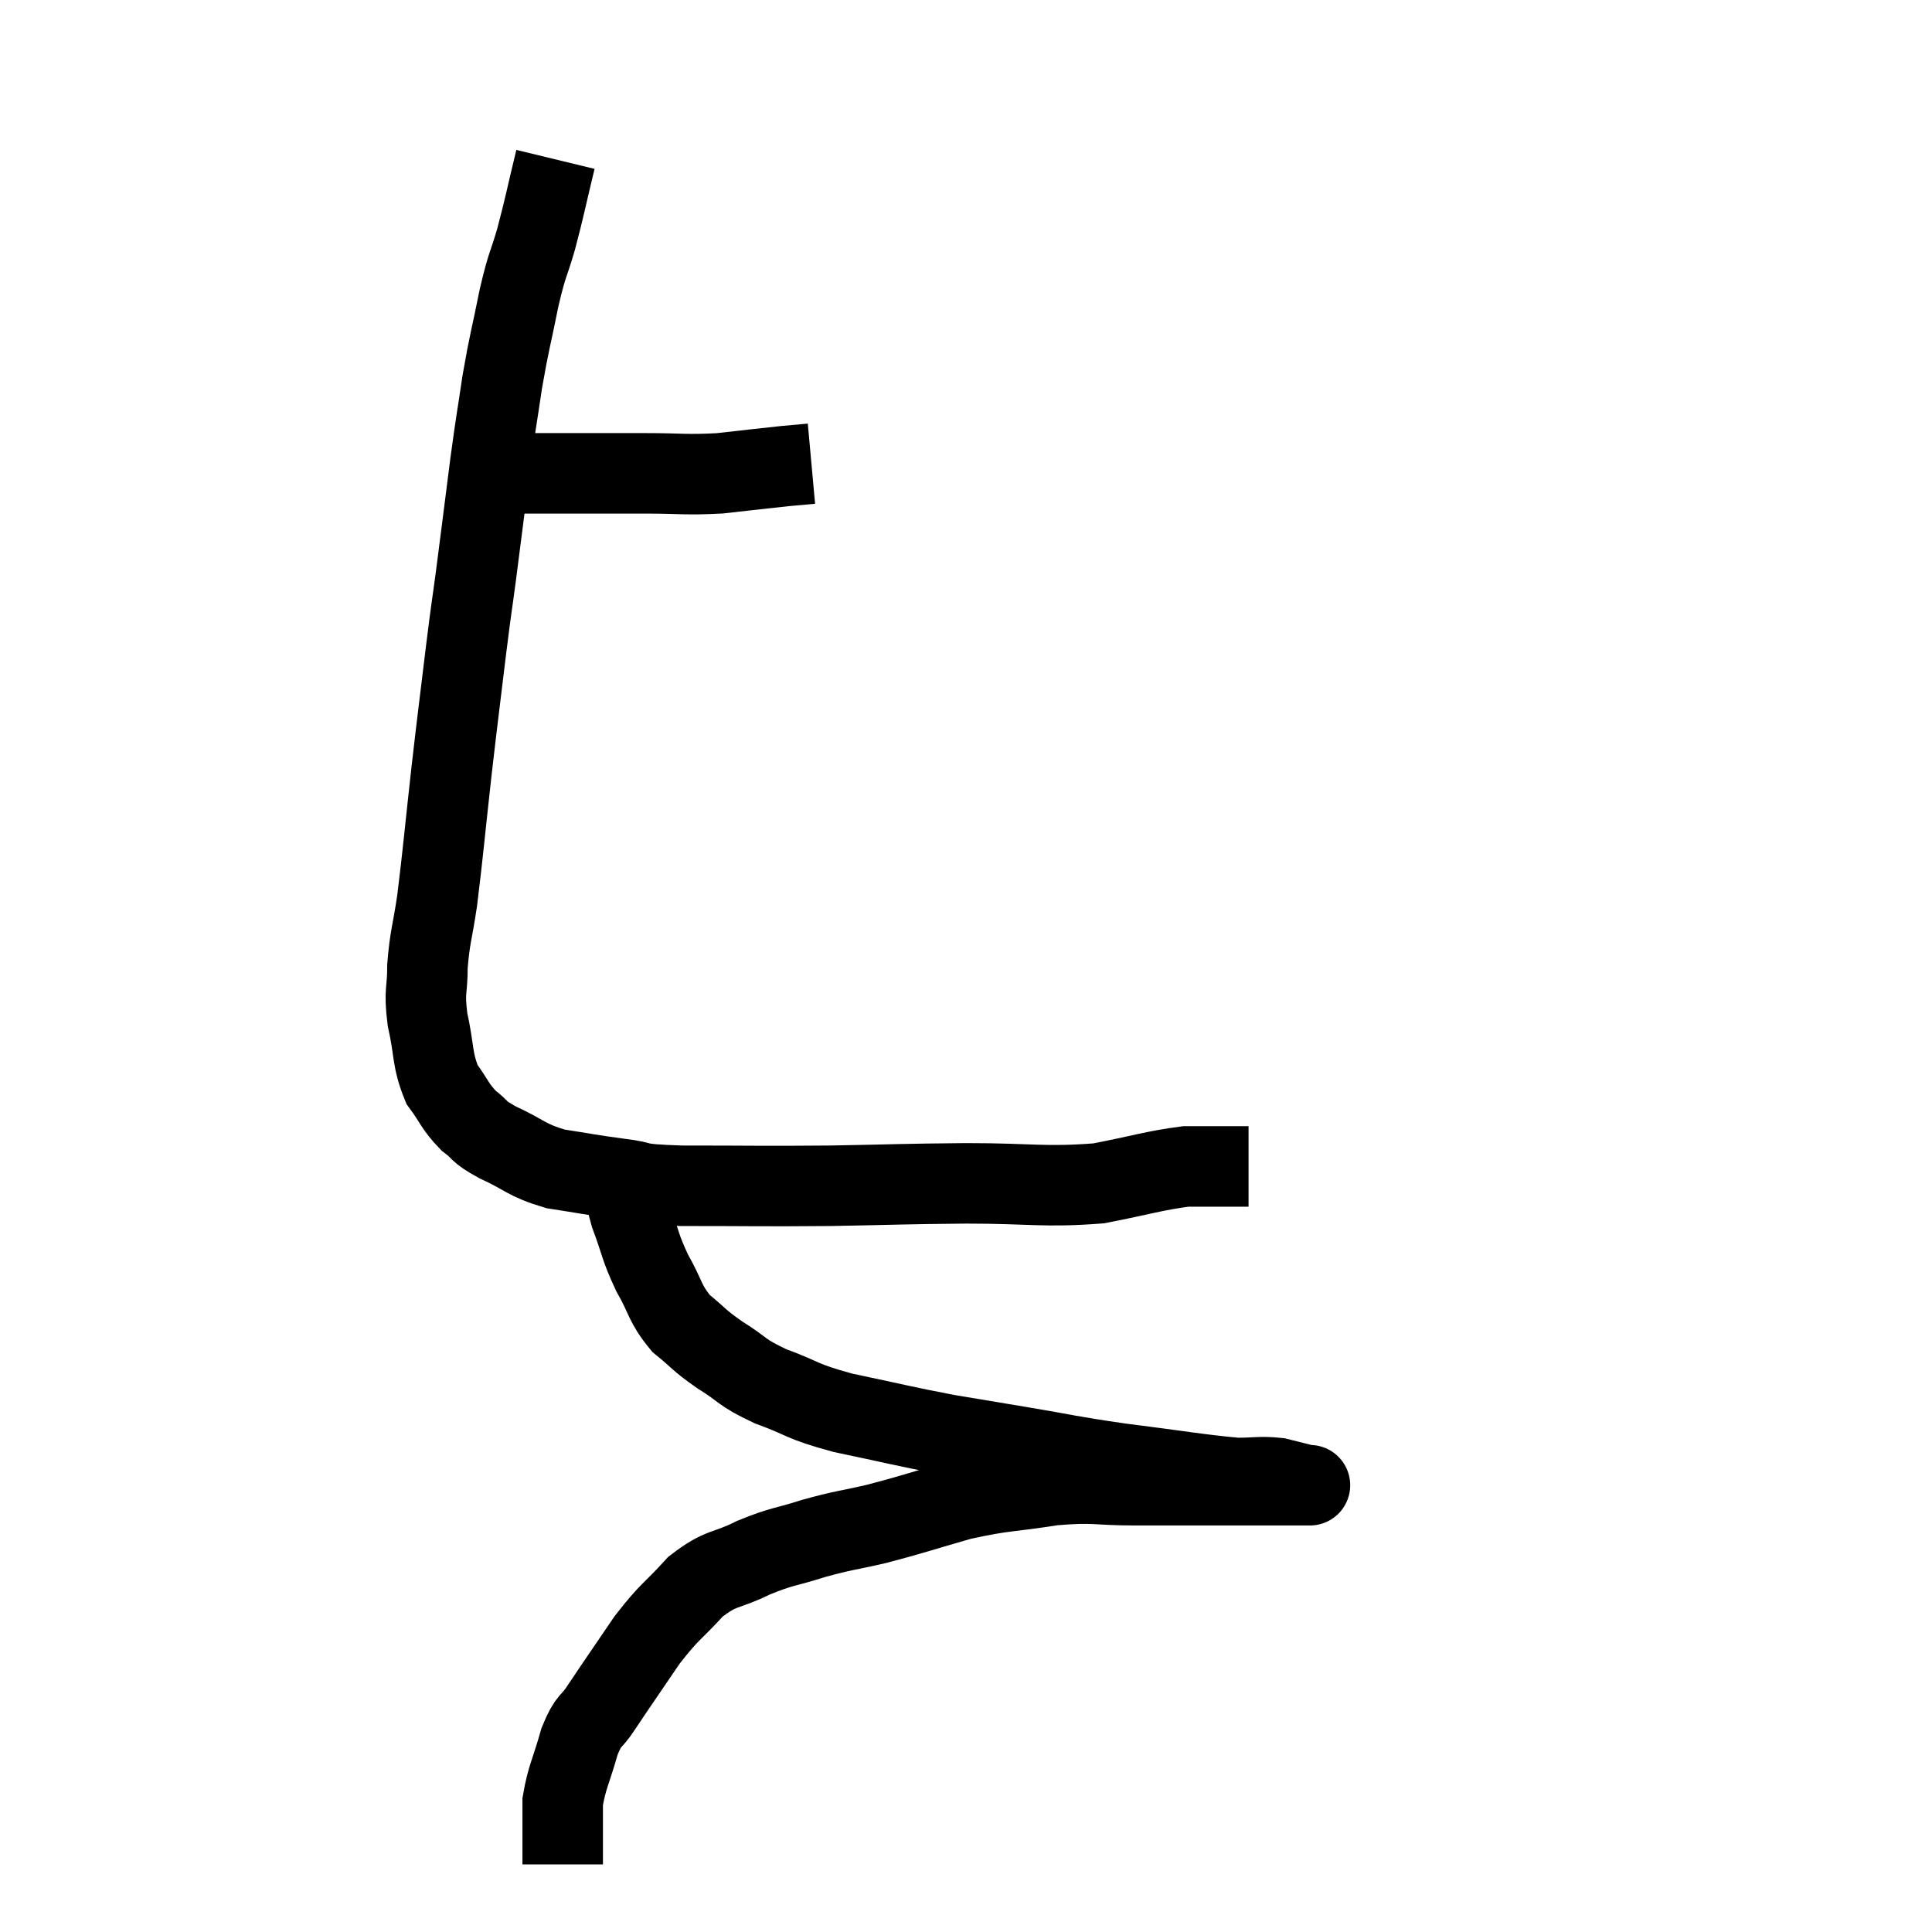 <svg width="48" height="48" viewBox="0 0 48 48" xmlns="http://www.w3.org/2000/svg"><path d="M 11.94 11.76 C 12.54 11.76, 12.42 11.76, 13.14 11.76 C 13.98 11.76, 14.1 11.76, 14.82 11.76 C 15.42 11.76, 15.255 11.76, 16.02 11.76 C 16.95 11.76, 17.01 11.805, 17.88 11.76 C 18.69 11.67, 18.93 11.64, 19.5 11.58 C 19.83 11.55, 19.995 11.535, 20.16 11.52 L 20.16 11.52" fill="none" stroke="black" stroke-width="2"></path><path d="M 13.8 3.96 C 13.56 4.95, 13.545 5.085, 13.32 5.94 C 13.11 6.66, 13.11 6.495, 12.9 7.38 C 12.69 8.43, 12.66 8.445, 12.48 9.48 C 12.33 10.5, 12.345 10.305, 12.18 11.52 C 12 12.93, 11.97 13.185, 11.82 14.34 C 11.7 15.24, 11.73 14.94, 11.58 16.14 C 11.4 17.64, 11.4 17.58, 11.22 19.14 C 11.04 20.76, 11.01 21.165, 10.86 22.38 C 10.74 23.19, 10.68 23.265, 10.62 24 C 10.62 24.66, 10.53 24.585, 10.62 25.32 C 10.8 26.13, 10.725 26.31, 10.98 26.94 C 11.31 27.39, 11.295 27.48, 11.64 27.84 C 12 28.11, 11.82 28.08, 12.36 28.38 C 13.08 28.71, 13.05 28.815, 13.8 29.04 C 14.58 29.16, 14.58 29.175, 15.36 29.28 C 16.14 29.37, 15.6 29.415, 16.92 29.46 C 18.78 29.46, 18.87 29.475, 20.64 29.46 C 22.32 29.43, 22.335 29.415, 24 29.4 C 25.65 29.4, 25.935 29.505, 27.3 29.4 C 28.38 29.19, 28.665 29.085, 29.46 28.98 C 29.97 28.98, 30.09 28.98, 30.48 28.98 C 30.75 28.98, 30.885 28.98, 31.02 28.98 L 31.02 28.98" fill="none" stroke="black" stroke-width="2"></path><path d="M 15.48 29.1 C 15.57 29.64, 15.48 29.55, 15.66 30.18 C 15.93 30.9, 15.885 30.945, 16.2 31.62 C 16.56 32.25, 16.5 32.37, 16.92 32.88 C 17.4 33.27, 17.325 33.27, 17.88 33.66 C 18.51 34.05, 18.375 34.08, 19.14 34.44 C 20.04 34.77, 19.845 34.8, 20.94 35.1 C 22.23 35.37, 22.425 35.43, 23.52 35.64 C 24.42 35.79, 24.24 35.76, 25.32 35.94 C 26.58 36.15, 26.49 36.165, 27.84 36.36 C 29.28 36.54, 29.745 36.63, 30.72 36.72 C 31.23 36.72, 31.305 36.675, 31.74 36.72 C 32.1 36.81, 32.28 36.855, 32.46 36.9 C 32.46 36.9, 32.46 36.9, 32.46 36.9 C 32.46 36.9, 32.46 36.9, 32.46 36.9 C 32.46 36.9, 32.46 36.9, 32.46 36.9 C 32.46 36.9, 32.655 36.9, 32.46 36.9 C 32.07 36.9, 32.745 36.9, 31.68 36.9 C 29.94 36.9, 29.58 36.9, 28.2 36.9 C 27.18 36.9, 27.24 36.81, 26.16 36.9 C 25.02 37.08, 24.975 37.02, 23.88 37.26 C 22.83 37.56, 22.695 37.62, 21.78 37.86 C 21 38.04, 20.985 38.01, 20.22 38.22 C 19.47 38.46, 19.455 38.4, 18.72 38.7 C 18 39.06, 17.94 38.91, 17.28 39.42 C 16.68 40.08, 16.665 39.99, 16.08 40.74 C 15.51 41.58, 15.36 41.79, 14.94 42.42 C 14.67 42.84, 14.64 42.675, 14.4 43.26 C 14.19 44.01, 14.085 44.145, 13.98 44.76 C 13.98 45.24, 13.98 45.33, 13.98 45.72 C 13.98 46.02, 13.98 46.17, 13.98 46.32 L 13.98 46.32" fill="none" stroke="black" stroke-width="2"></path></svg>